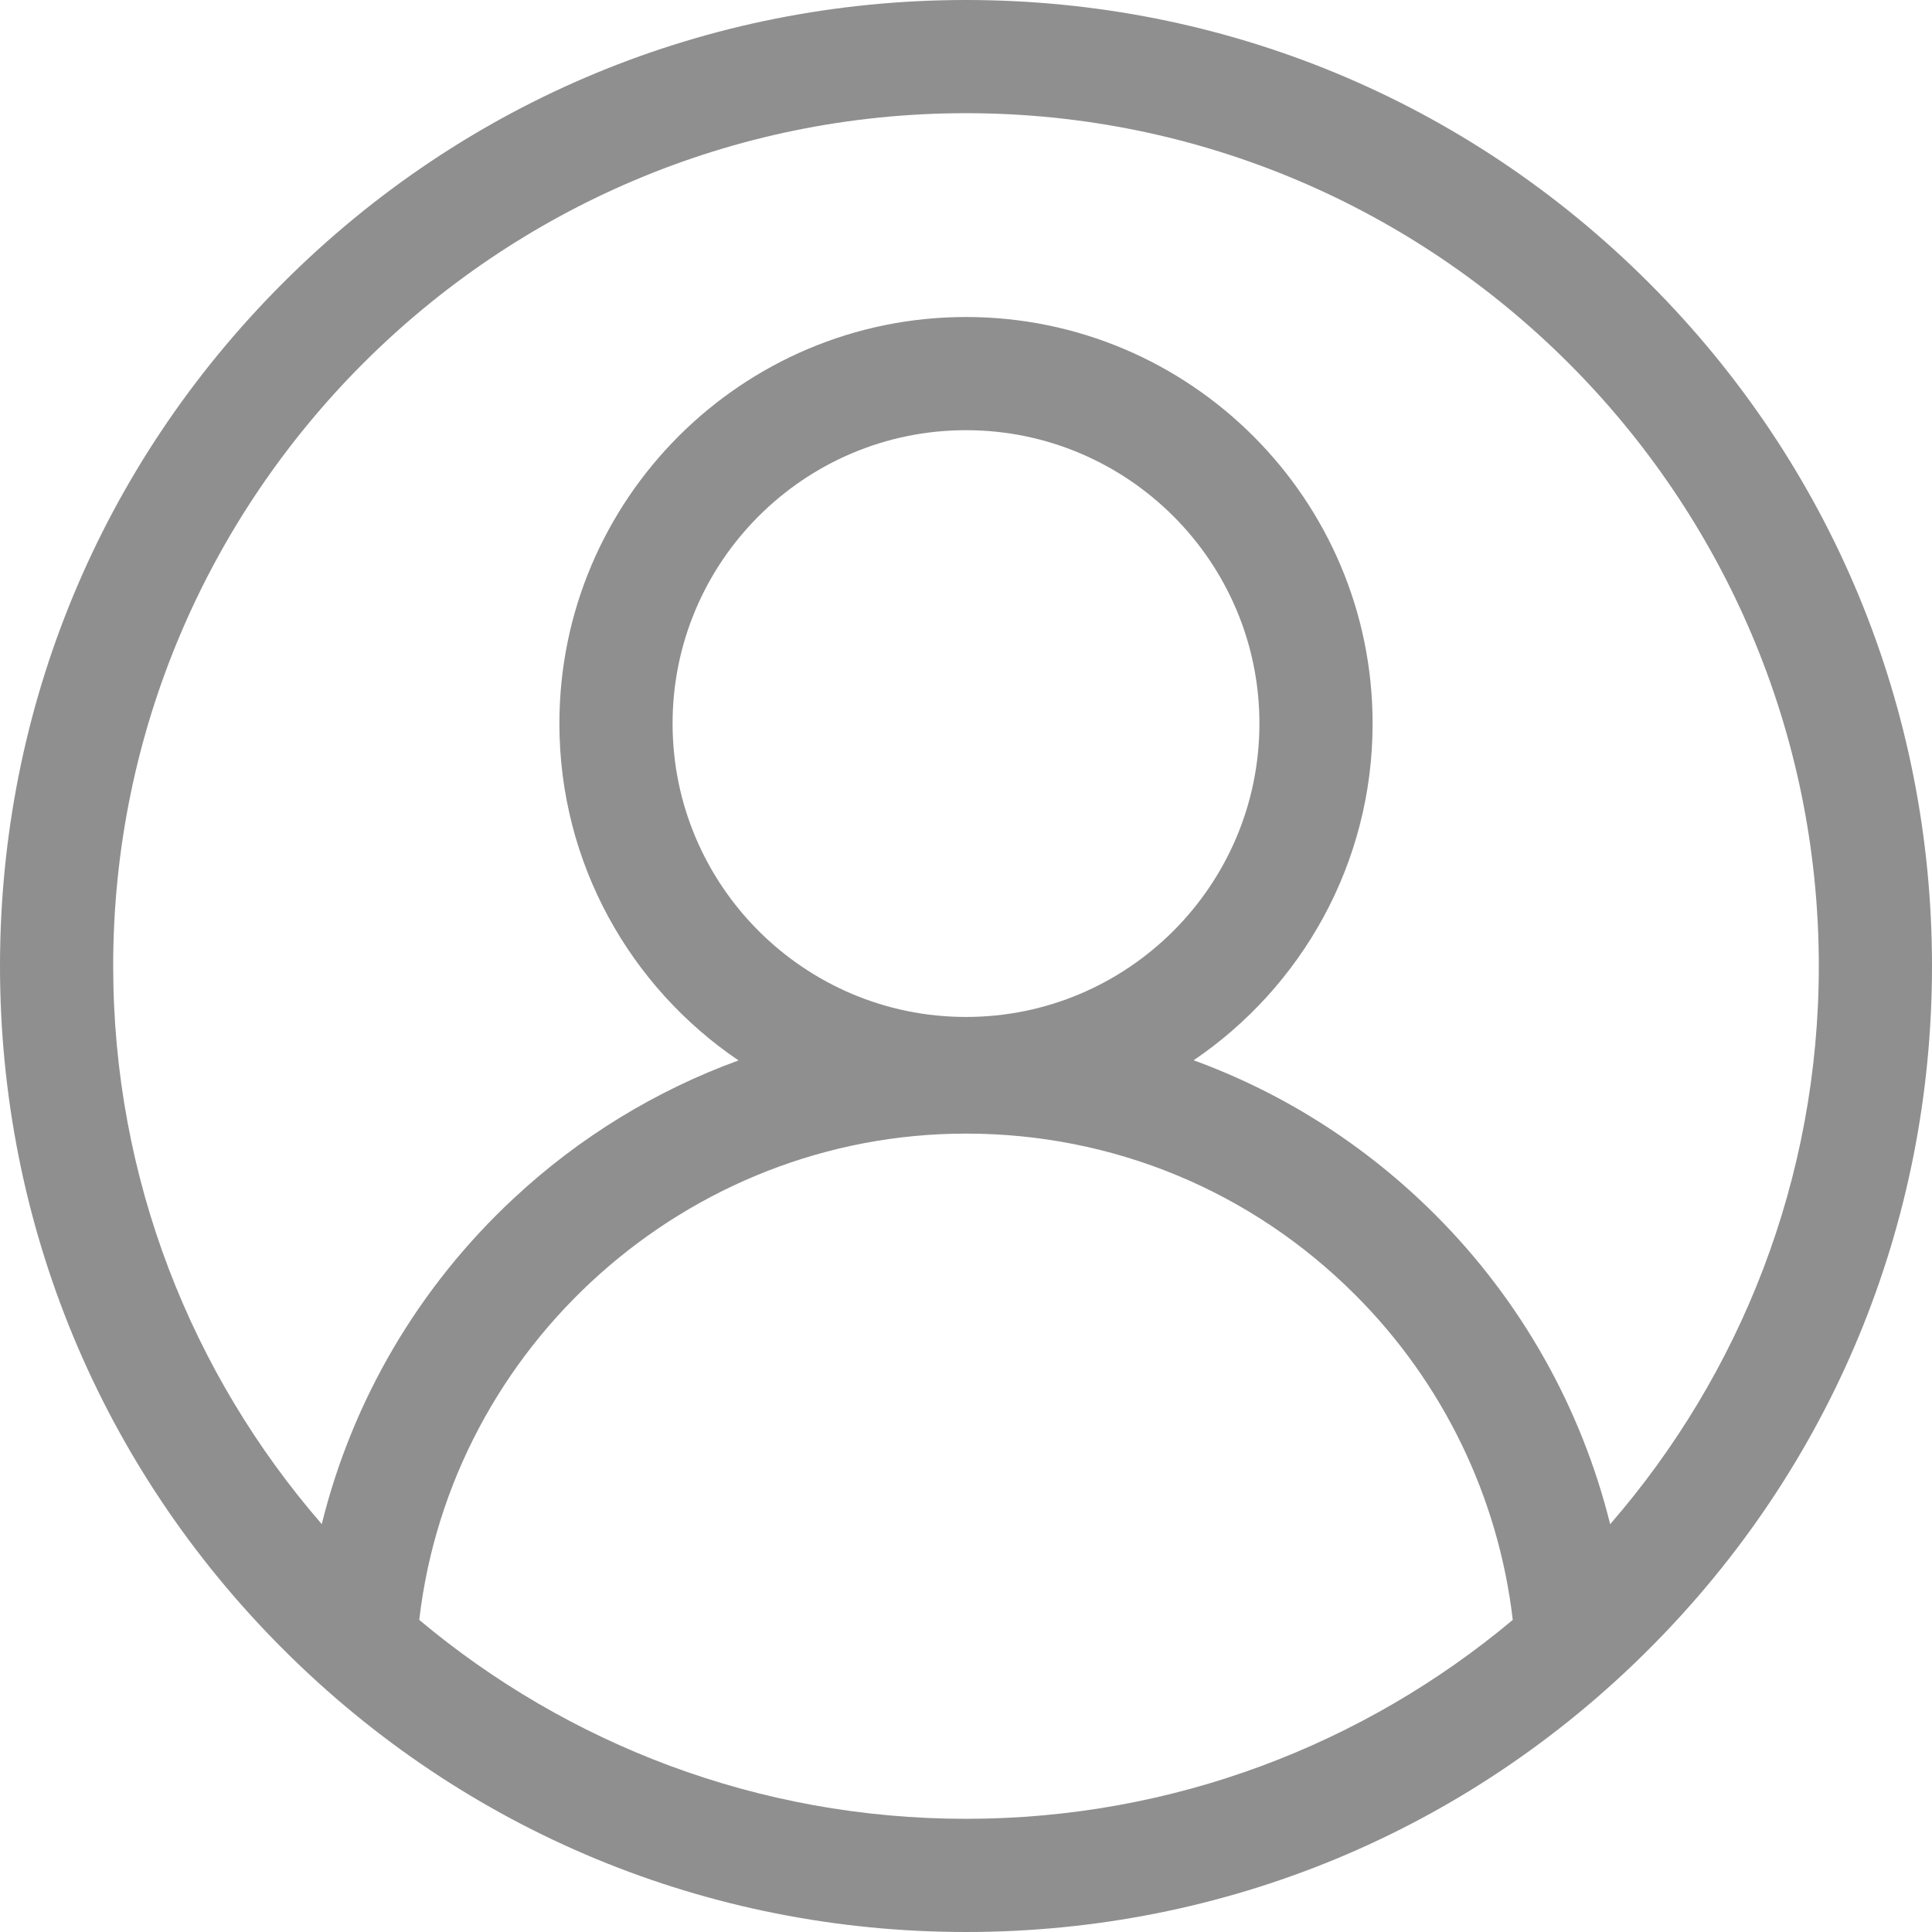<svg width="24" height="24" viewBox="0 0 24 24" fill="none" xmlns="http://www.w3.org/2000/svg">
<g clip-path="url(#clip0_366_2629)">
<path d="M20.485 3.515C18.219 1.248 15.205 0 12 0C8.795 0 5.781 1.248 3.515 3.515C1.248 5.781 0 8.795 0 12C0 15.205 1.248 18.219 3.515 20.485C5.781 22.752 8.795 24 12 24C15.205 24 18.219 22.752 20.485 20.485C22.752 18.219 24 15.205 24 12C24 8.795 22.752 5.781 20.485 3.515ZM5.208 20.123C5.604 16.714 8.536 14.082 12 14.082C13.826 14.082 15.544 14.793 16.835 16.085C17.927 17.176 18.615 18.601 18.792 20.123C16.952 21.664 14.582 22.594 12 22.594C9.417 22.594 7.048 21.665 5.208 20.123ZM12 12.633C9.99 12.633 8.355 10.998 8.355 8.988C8.355 6.979 9.99 5.344 12 5.344C14.01 5.344 15.645 6.979 15.645 8.988C15.645 10.998 14.01 12.633 12 12.633ZM20.002 18.934C19.644 17.49 18.897 16.158 17.83 15.091C16.965 14.226 15.943 13.578 14.828 13.171C16.168 12.262 17.051 10.726 17.051 8.988C17.051 6.203 14.785 3.938 12 3.938C9.215 3.938 6.949 6.203 6.949 8.988C6.949 10.727 7.832 12.264 9.174 13.173C8.148 13.547 7.199 14.125 6.382 14.886C5.199 15.987 4.378 17.392 3.997 18.933C2.384 17.074 1.406 14.649 1.406 12C1.406 6.159 6.159 1.406 12 1.406C17.841 1.406 22.594 6.159 22.594 12C22.594 14.649 21.616 17.075 20.002 18.934Z" fill="#908F8F"/>
</g>
<defs>
<clipPath id="clip0_366_2629">
<rect width="24" height="24" fill="white"/>
</clipPath>
</defs>
</svg>
